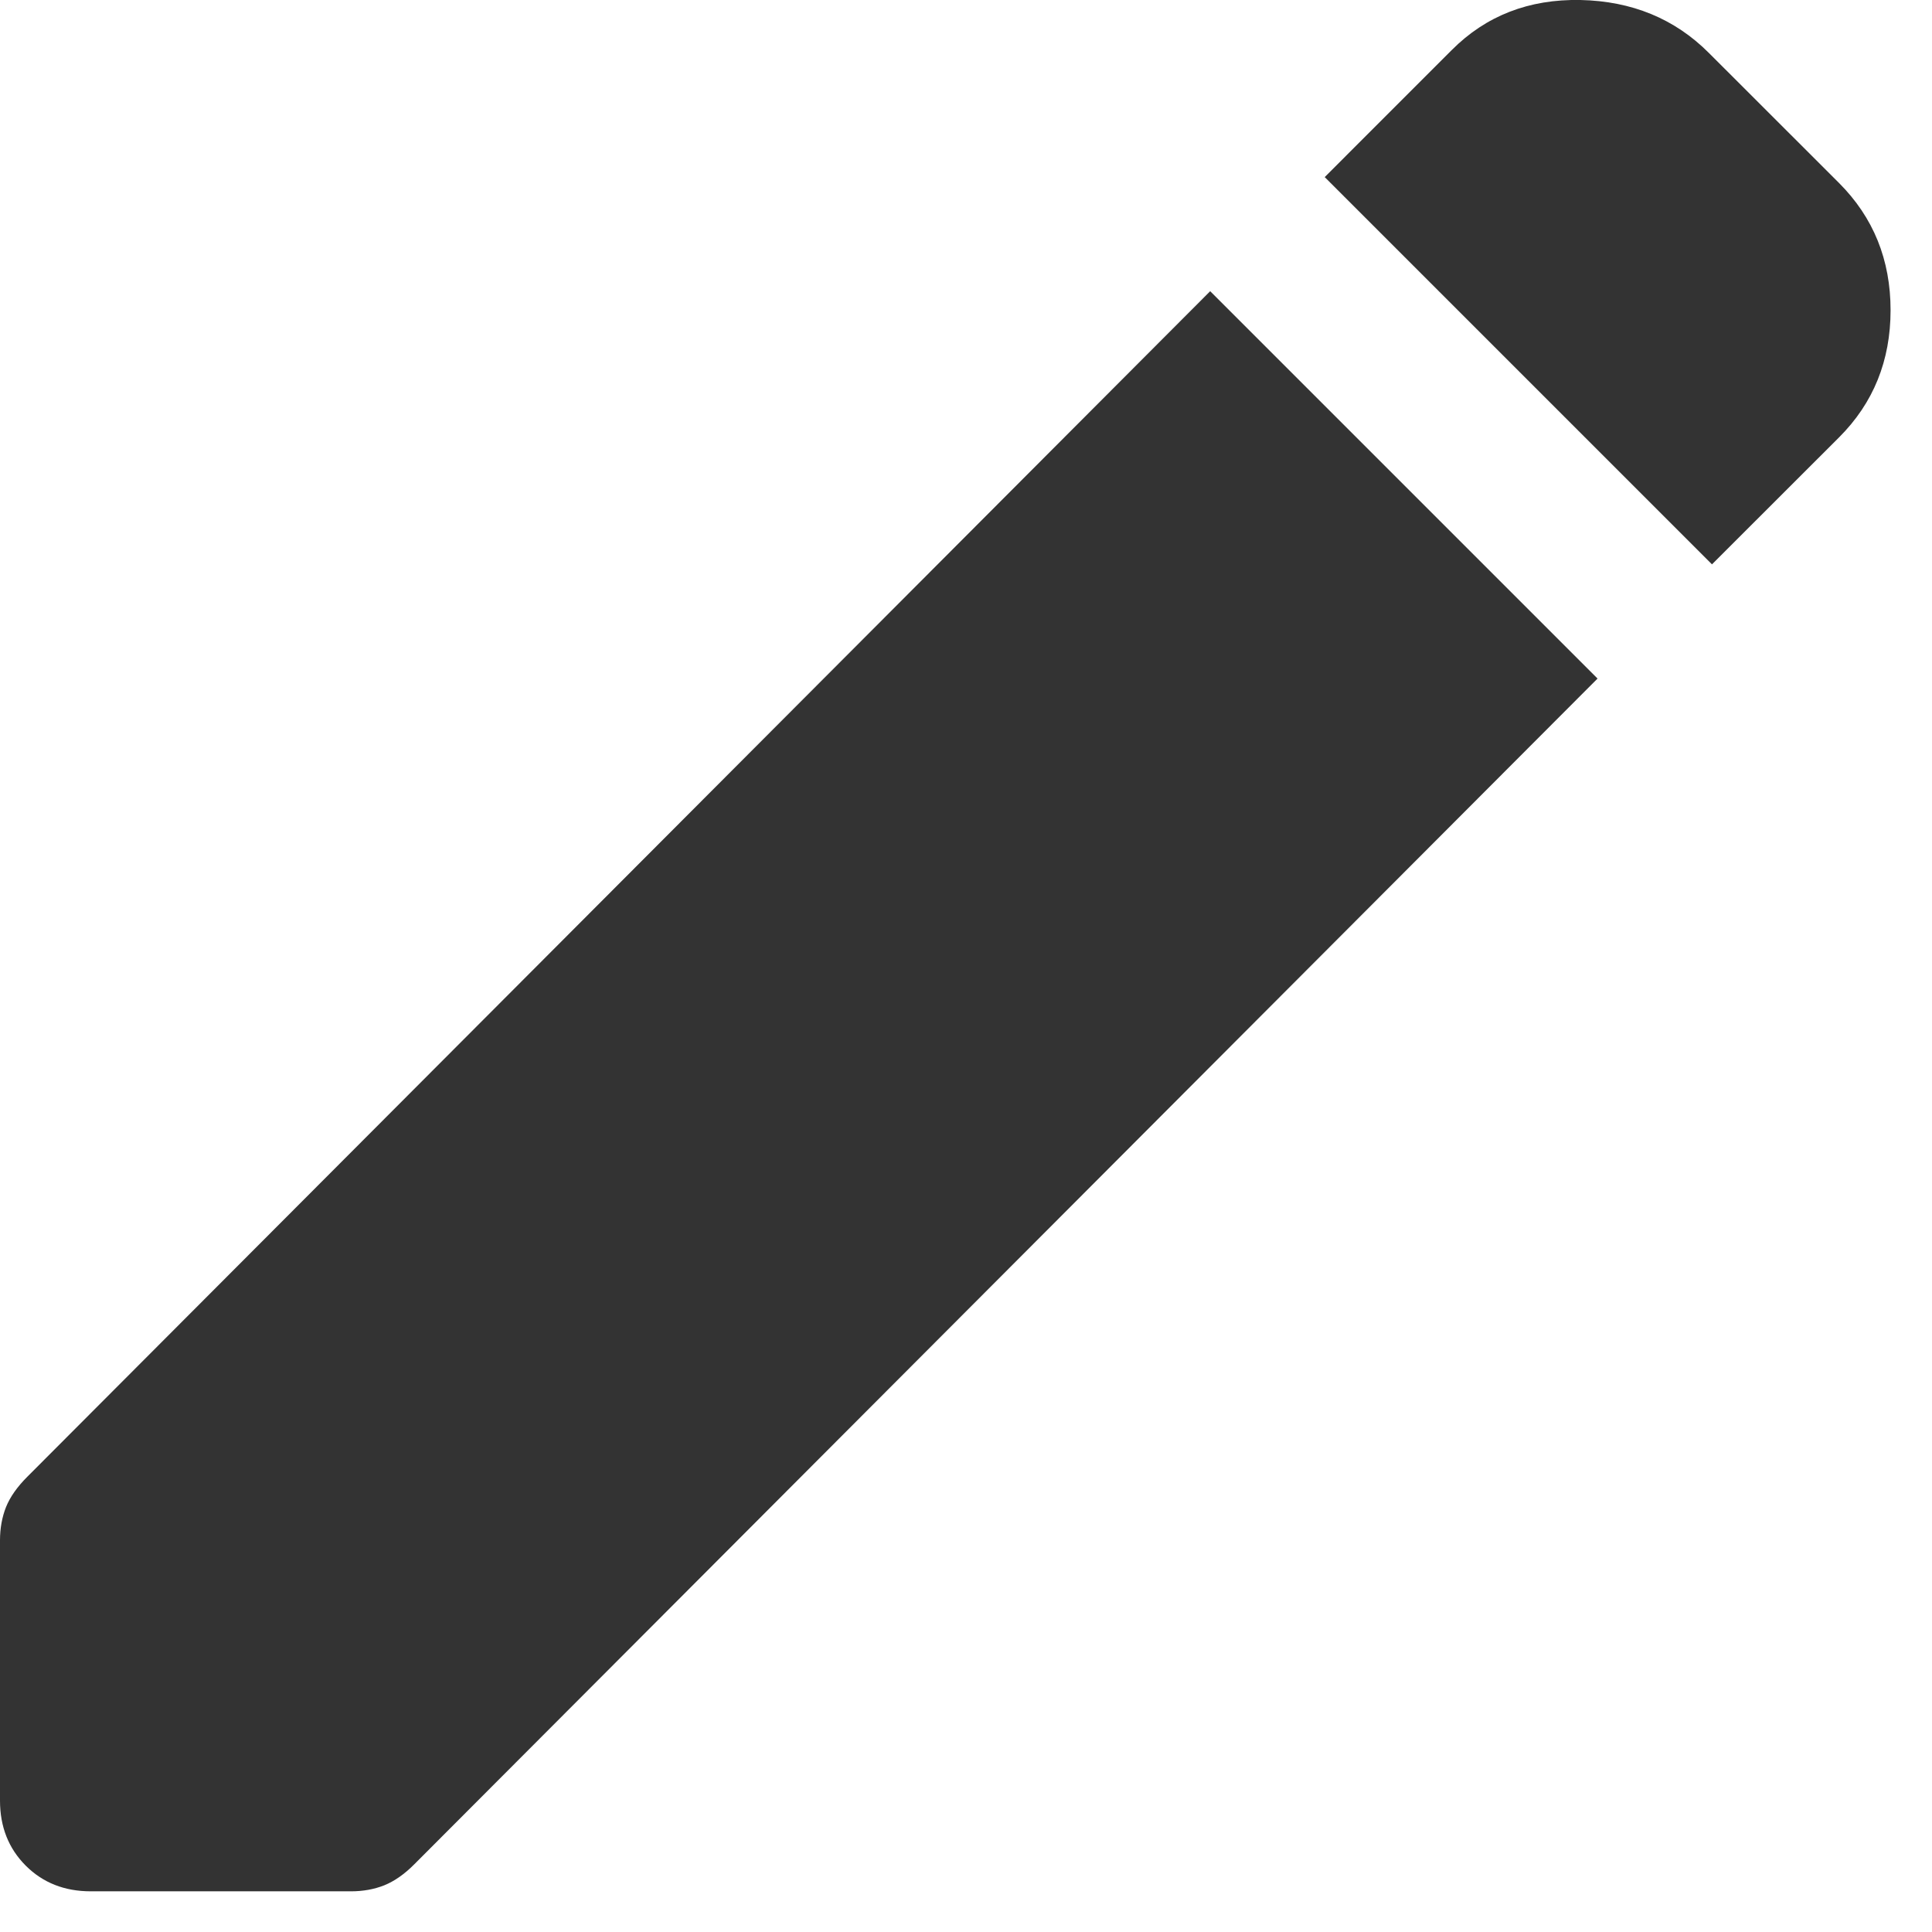 <svg preserveAspectRatio="none" width="100%" height="100%" overflow="visible" style="display: block;" viewBox="0 0 18 18" fill="none" xmlns="http://www.w3.org/2000/svg">
<path id="Vector" d="M15.95 5.258L12.342 1.65L13.526 0.466C13.845 0.146 14.245 -0.009 14.724 0C15.203 0.01 15.603 0.174 15.922 0.494L17.135 1.706C17.454 2.026 17.614 2.42 17.614 2.89C17.614 3.36 17.454 3.755 17.135 4.074L15.95 5.258ZM0.846 17.621C0.601 17.621 0.399 17.541 0.24 17.382C0.08 17.222 0 17.02 0 16.776V14.351C0 14.238 0.019 14.135 0.056 14.041C0.094 13.947 0.16 13.853 0.254 13.759L11.275 2.713L14.884 6.322L3.862 17.367C3.768 17.462 3.674 17.527 3.58 17.565C3.487 17.602 3.383 17.621 3.27 17.621H0.846Z" fill="#333333"/>
</svg>
